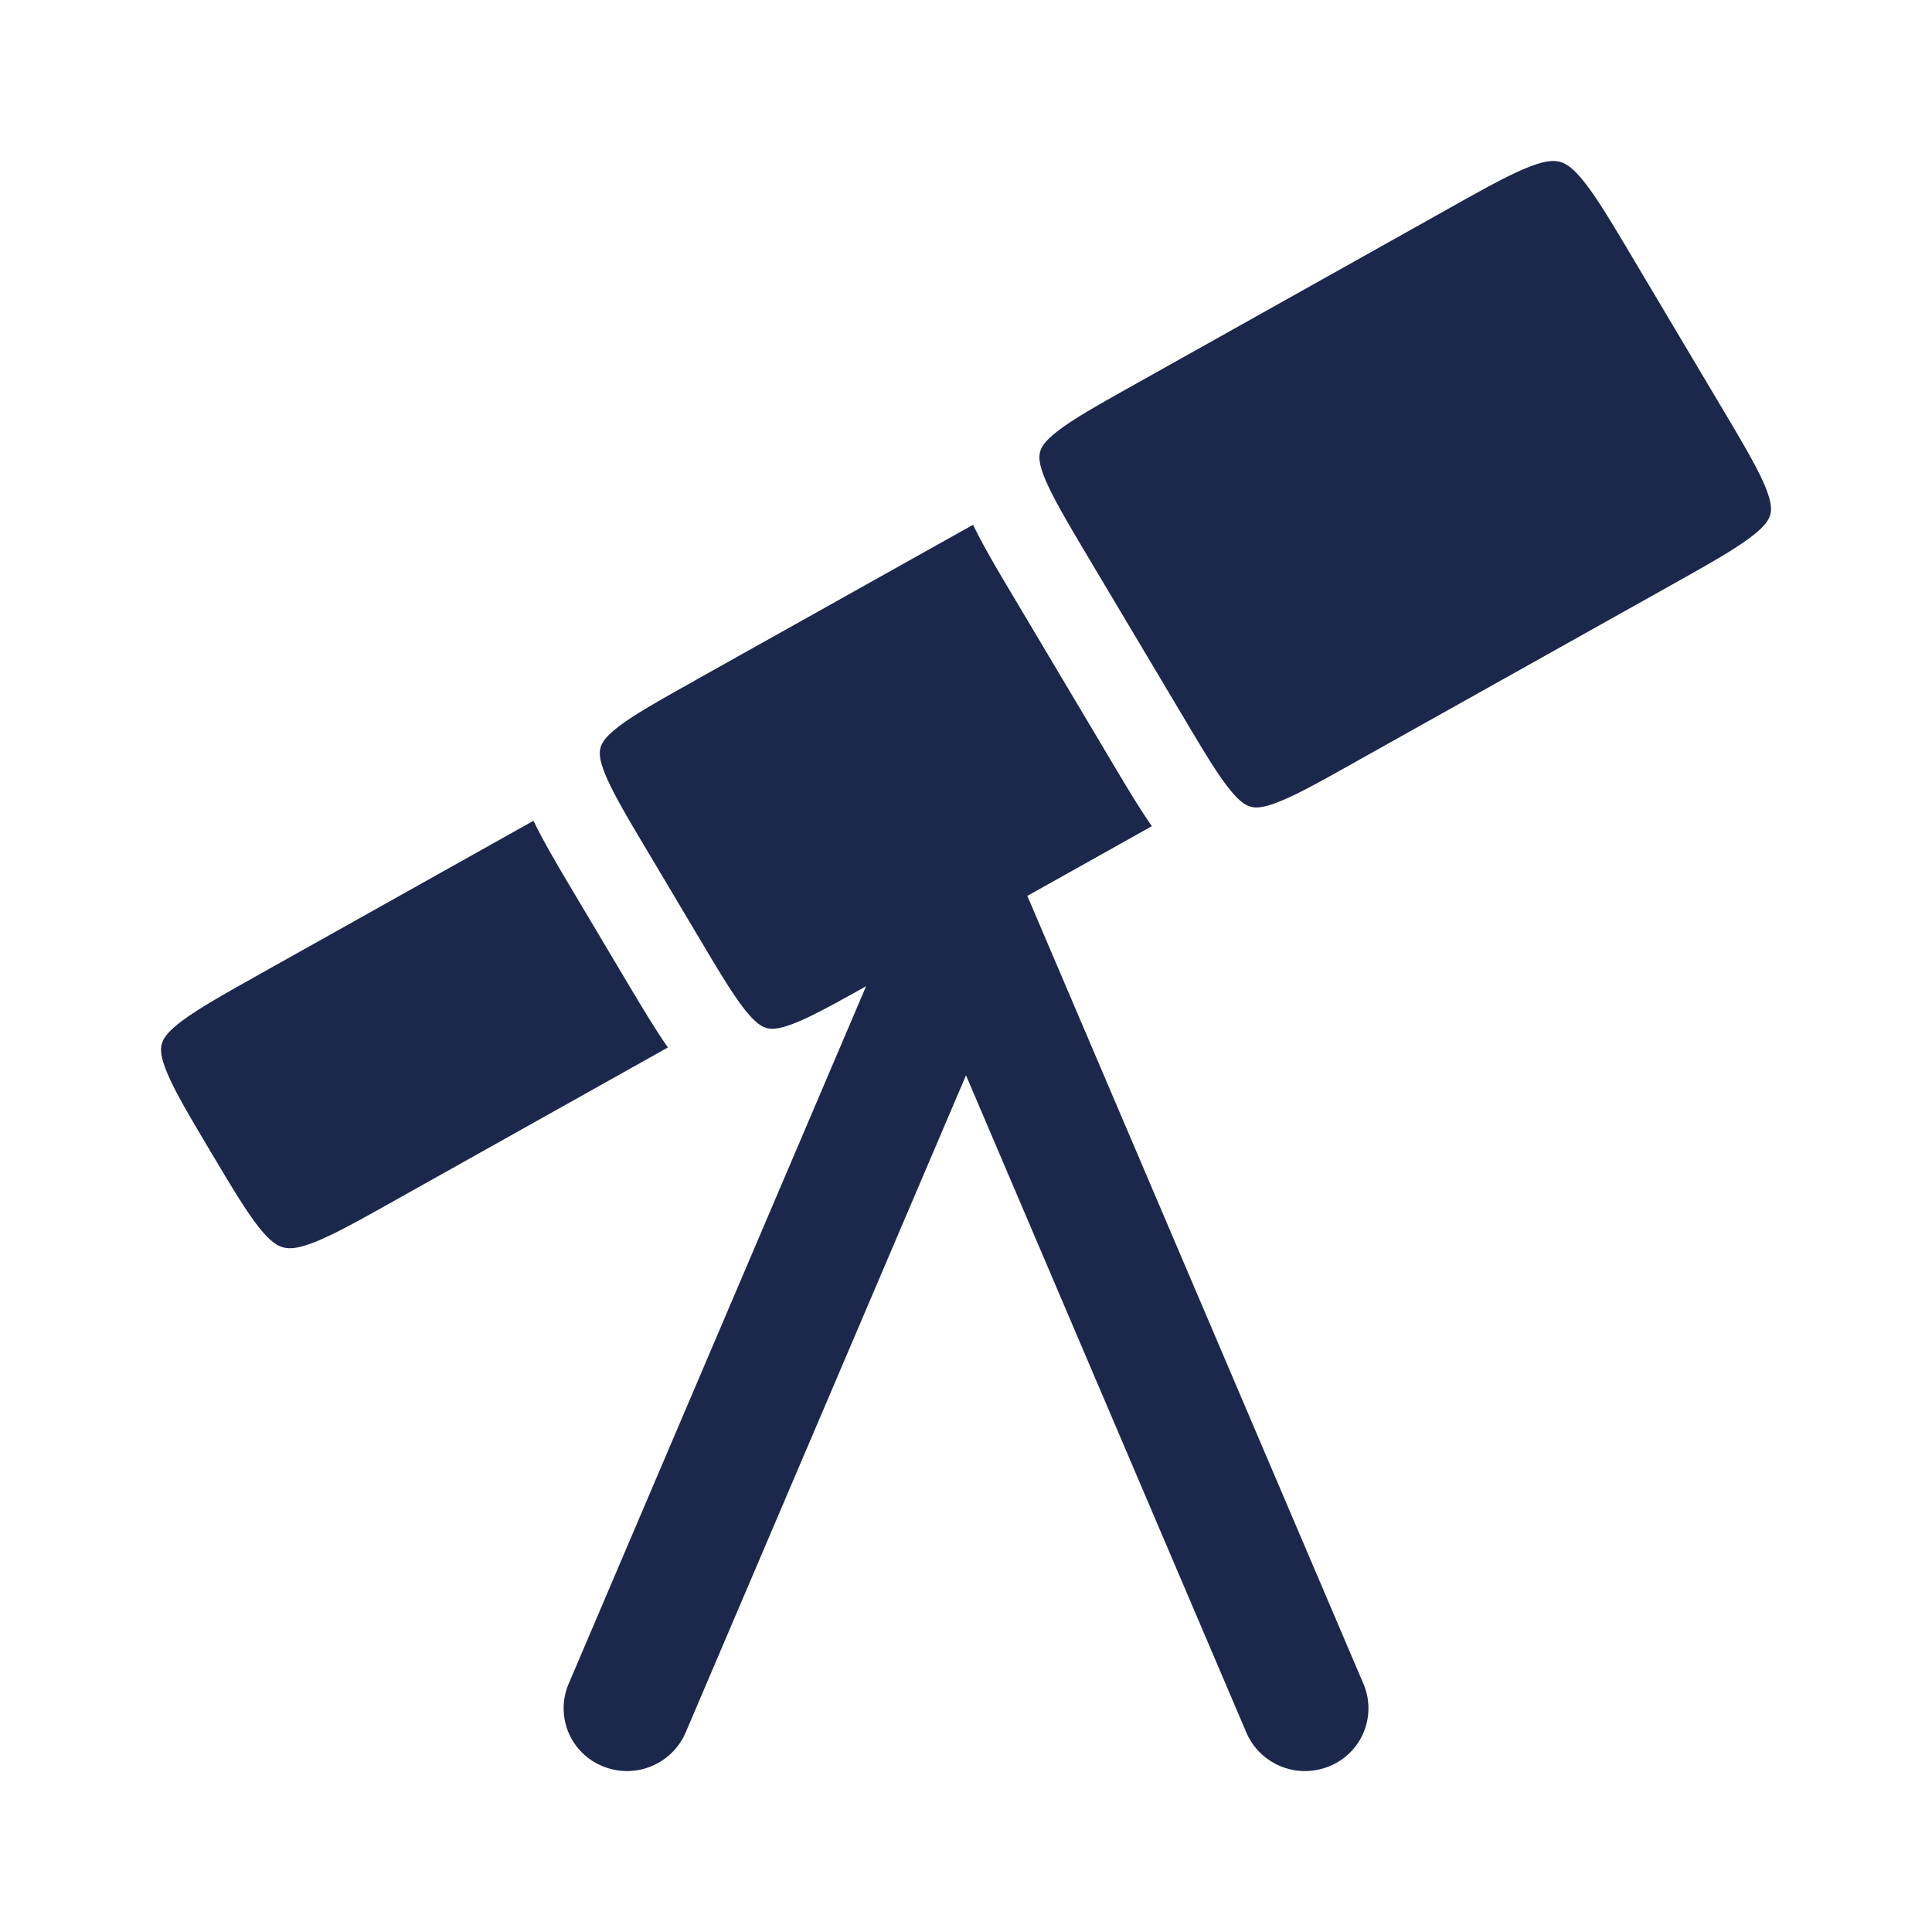 <svg xmlns="http://www.w3.org/2000/svg" width="24" height="24" fill="none">
  <g fill="#1C274C">
    <path d="M17.976 2.602c.463-.26.766-.428 1.007-.524.226-.09.325-.085.393-.068.066.018.153.06.301.247.159.199.334.49.601.94l1.104 1.856c.268.45.44.742.539.974.092.218.085.308.07.366-.017.059-.058.142-.253.287-.205.154-.506.324-.97.584l-3.932 2.202c-.438.246-.722.404-.947.493-.21.084-.296.077-.35.062-.055-.014-.133-.05-.273-.227-.15-.188-.315-.465-.57-.894l-1.18-1.981c-.262-.441-.43-.727-.527-.953-.09-.213-.083-.3-.068-.354.014-.054.052-.133.238-.272.198-.15.489-.313.94-.566l3.877-2.172ZM8.638 8.45l3.45-1.931c.126.263.303.56.503.896l1.214 2.04c.183.308.347.583.504.808l-1.547.866 4.176 9.79a.776.776 0 0 1-.42 1.02.793.793 0 0 1-1.035-.416L12 13.358l-3.483 8.165a.793.793 0 0 1-1.034.416.776.776 0 0 1-.42-1.02l3.696-8.668c-.402.225-.669.372-.882.457-.211.084-.297.077-.351.063-.055-.015-.133-.051-.273-.228-.149-.188-.315-.465-.57-.894l-.627-1.054c-.263-.44-.431-.726-.528-.953-.09-.213-.083-.299-.068-.353.015-.055.052-.133.238-.273.198-.149.49-.313.94-.565Z"/>
    <path d="m6.627 10.196-3.395 1.902c-.464.26-.765.43-.97.583-.195.146-.236.229-.252.287-.016.058-.023.148.069.366.098.232.271.525.539.975.268.45.442.741.6.94.149.187.236.23.302.247.068.018.167.022.394-.068.24-.096.543-.264 1.006-.524l3.377-1.892c-.158-.224-.321-.5-.505-.807l-.662-1.113c-.2-.336-.376-.633-.503-.896Z"/>
  </g>
</svg>
